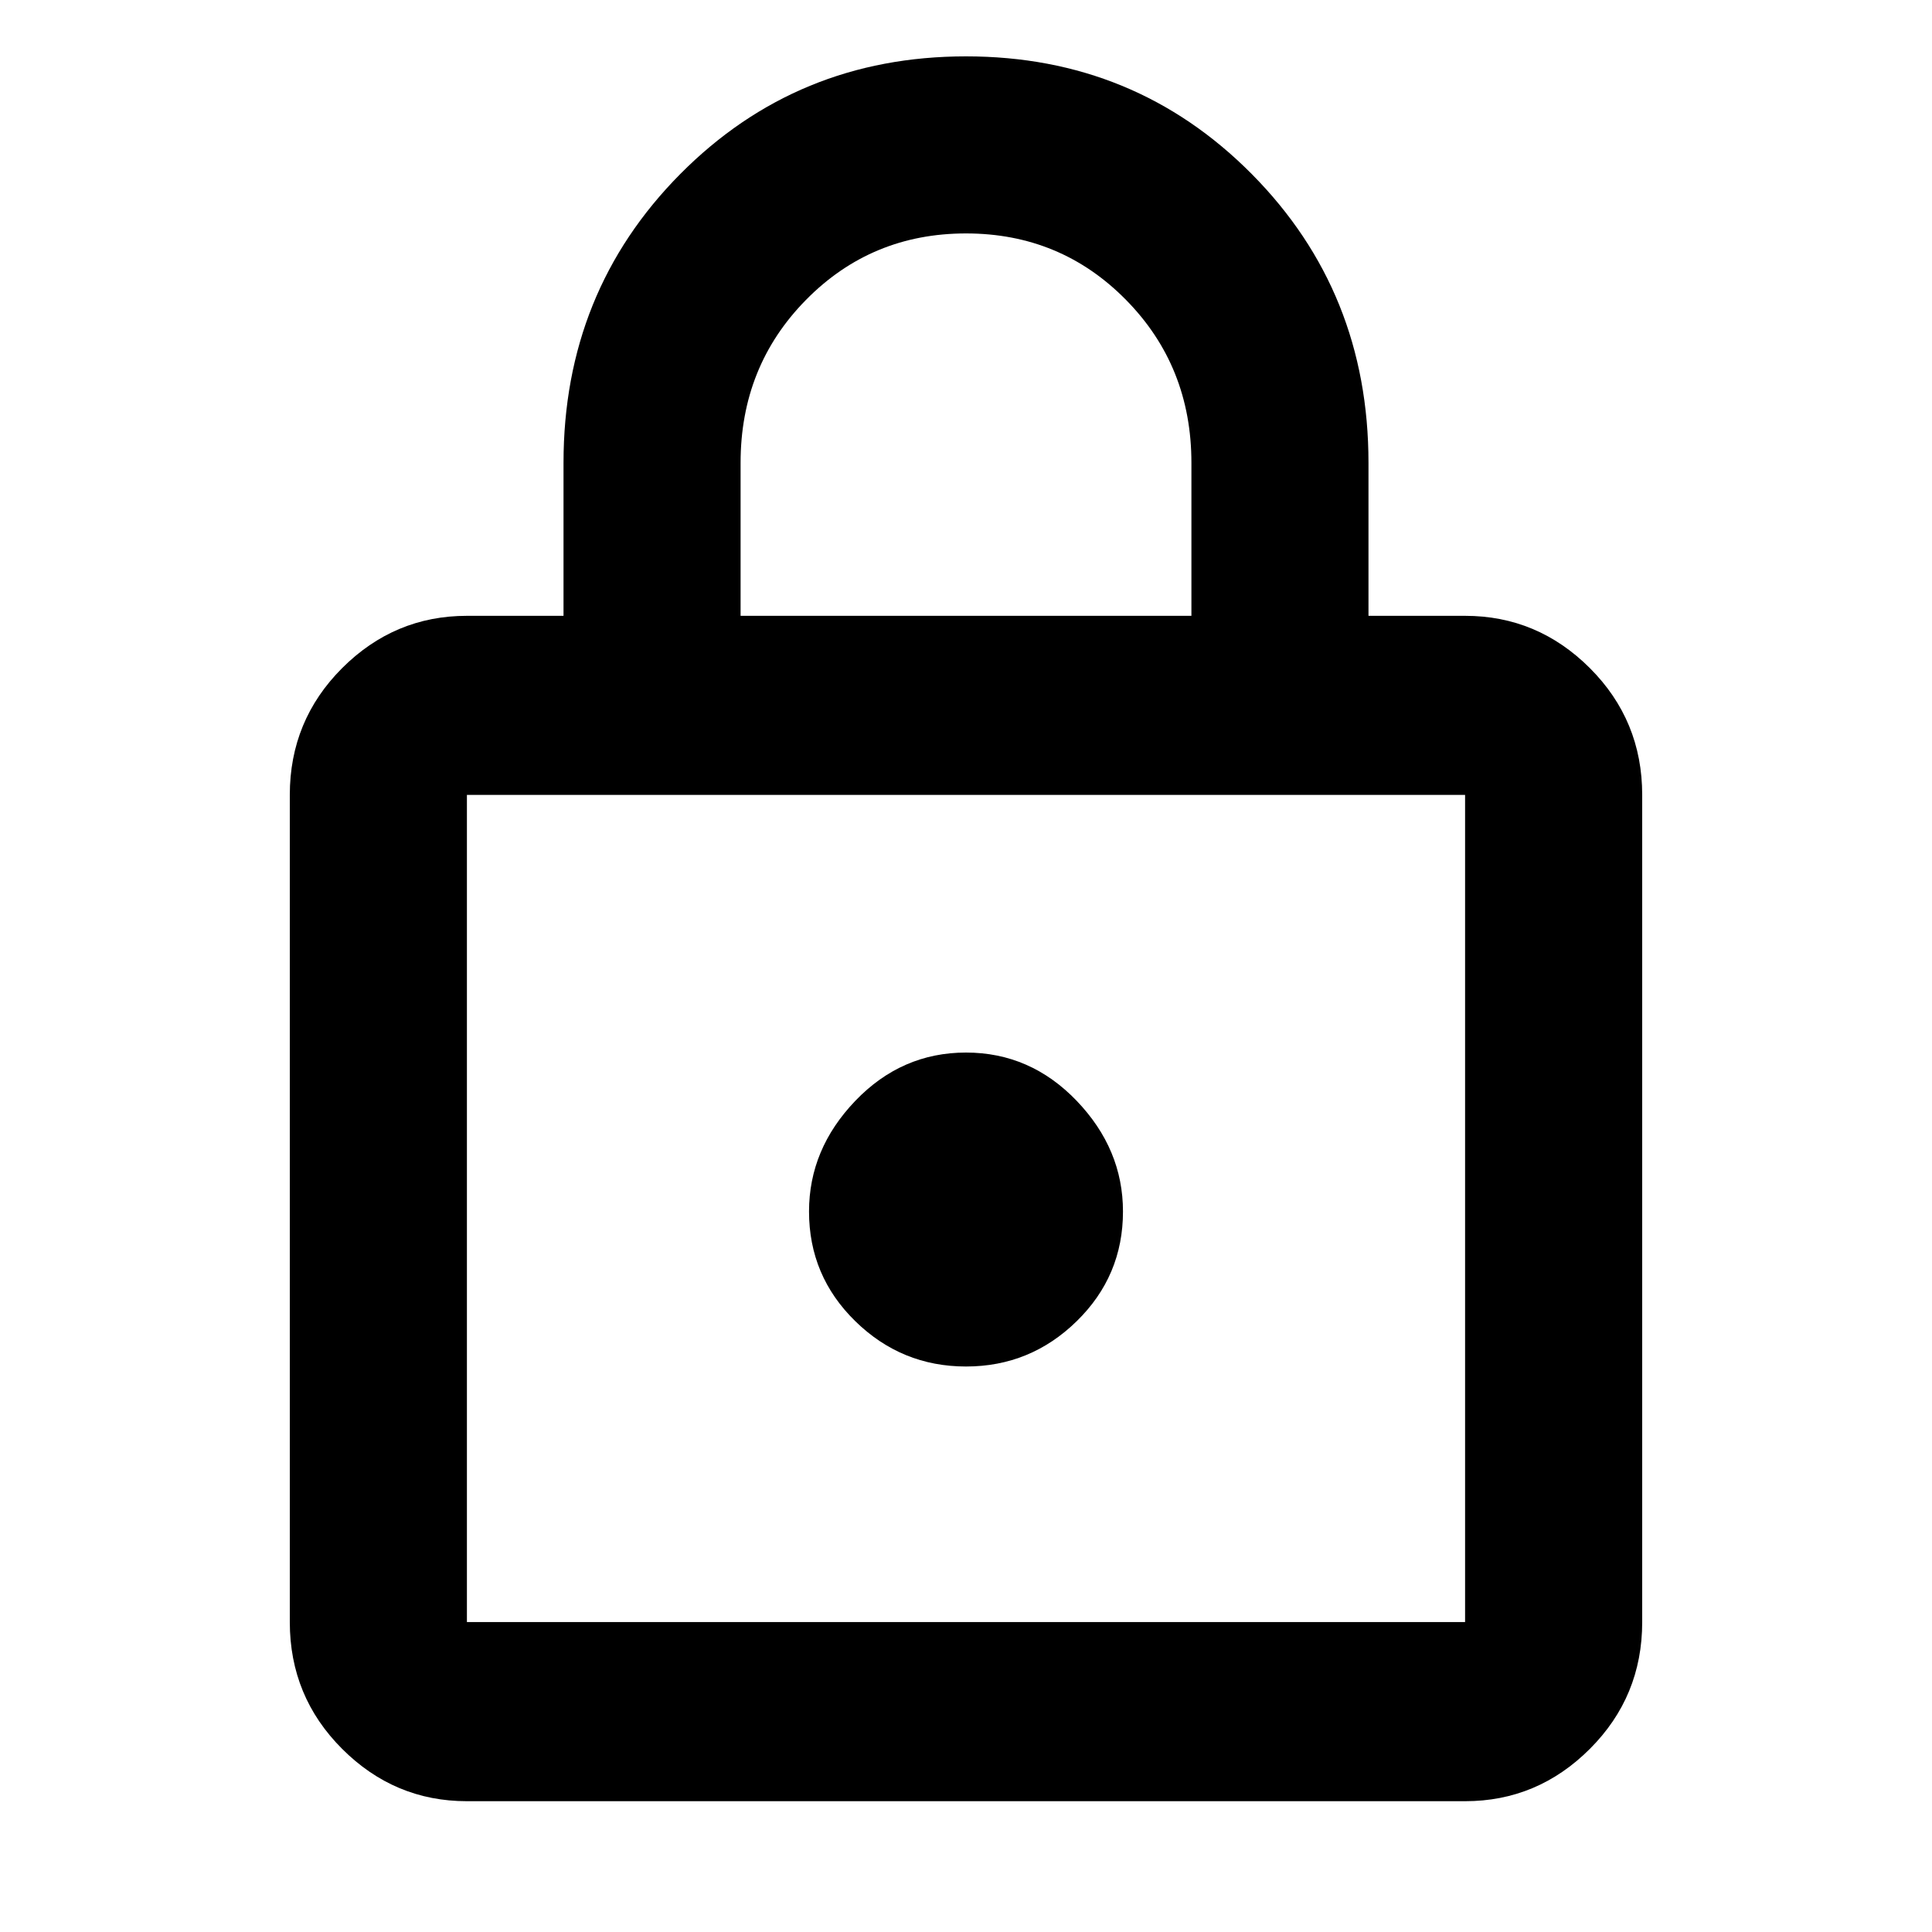 <svg xmlns="http://www.w3.org/2000/svg" height="40" width="40"><path d="M9.667 37.292q-1.5 0-2.584-1.084Q6 35.125 6 33.583V16.458q0-1.541 1.083-2.625 1.084-1.083 2.584-1.083h2V9.583q0-3.541 2.416-5.979Q16.5 1.167 20 1.167t5.917 2.437q2.416 2.438 2.416 5.979v3.167h2q1.5 0 2.584 1.083Q34 14.917 34 16.458v17.125q0 1.542-1.083 2.625-1.084 1.084-2.584 1.084Zm5.666-24.542h9.334V9.583q0-2-1.355-3.375Q21.958 4.833 20 4.833q-1.958 0-3.312 1.375-1.355 1.375-1.355 3.375ZM9.667 33.583h20.666V16.458H9.667v17.125ZM20 28.292q1.333 0 2.292-.938.958-.937.958-2.271 0-1.291-.958-2.291-.959-1-2.292-1-1.333 0-2.292 1-.958 1-.958 2.291 0 1.334.958 2.271.959.938 2.292.938Zm0-3.25Z"/></svg>